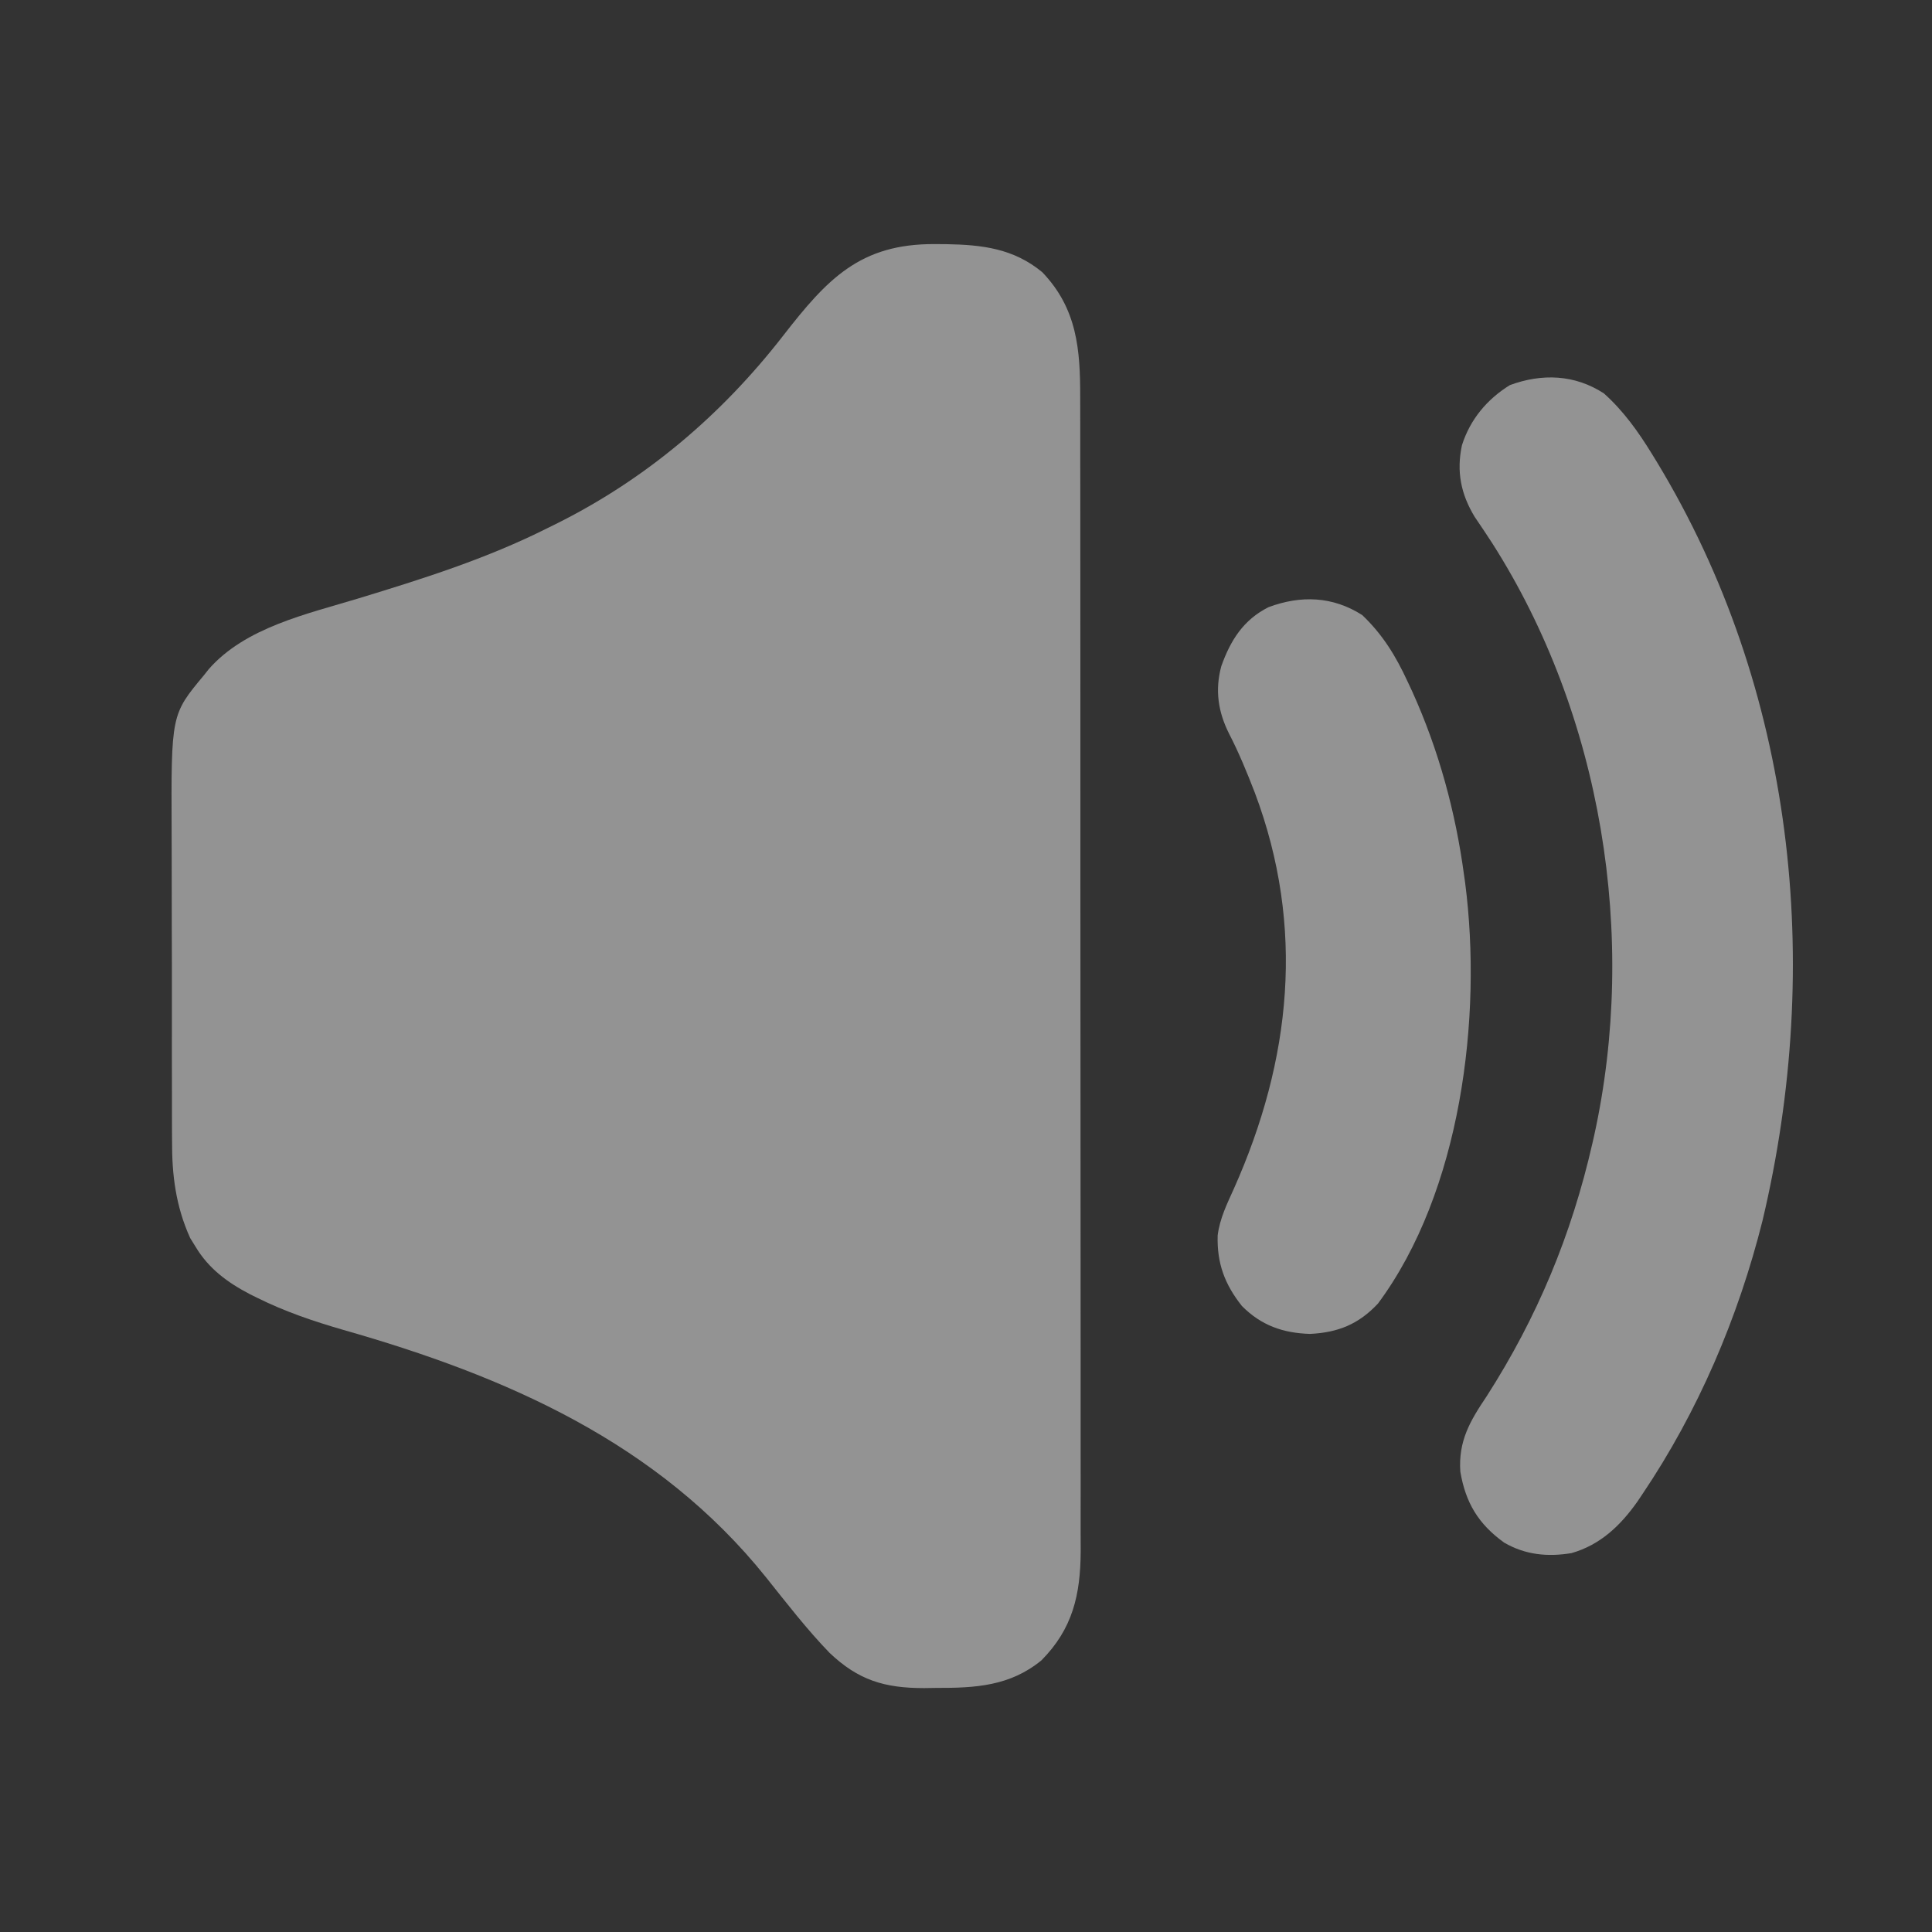 <?xml version="1.0" encoding="UTF-8"?>
<svg version="1.1" xmlns="http://www.w3.org/2000/svg" width="512" height="512">
<rect width="100%" height="100%" fill="#333333" stroke="none"/>
<path d="M0 0 C1.469 0.008 1.469 0.008 2.967 0.017 C12.537 0.178 20.87 1.164 28.465 7.449 C37.715 17.104 38.549 27.982 38.511 40.697 C38.514 42.054 38.518 43.411 38.522 44.768 C38.533 48.482 38.53 52.195 38.526 55.909 C38.524 59.92 38.533 63.931 38.54 67.942 C38.553 75.794 38.555 83.647 38.552 91.499 C38.551 97.883 38.552 104.266 38.557 110.65 C38.557 111.559 38.558 112.468 38.558 113.405 C38.56 115.252 38.561 117.099 38.562 118.946 C38.573 136.261 38.571 153.576 38.565 170.891 C38.559 186.723 38.571 202.556 38.59 218.388 C38.609 234.654 38.617 250.919 38.614 267.185 C38.612 276.314 38.614 285.442 38.628 294.57 C38.64 302.341 38.642 310.112 38.63 317.883 C38.624 321.846 38.623 325.809 38.635 329.772 C38.645 333.404 38.642 337.035 38.628 340.668 C38.624 342.594 38.635 344.521 38.647 346.448 C38.575 357.988 36.52 366.943 28.25 375.312 C19.895 382.163 10.725 382.657 0.312 382.625 C-0.721 382.641 -1.754 382.657 -2.818 382.674 C-13.338 382.68 -20.288 380.596 -27.945 373.297 C-33.989 367.038 -39.325 360.104 -44.75 353.312 C-73.418 317.573 -113.679 300.019 -156.846 287.724 C-164.714 285.446 -172.201 282.909 -179.551 279.262 C-180.191 278.945 -180.832 278.628 -181.492 278.301 C-187.445 275.202 -192.456 271.519 -195.938 265.688 C-196.405 264.932 -196.873 264.177 -197.355 263.398 C-201.158 254.983 -202.194 246.773 -202.154 237.622 C-202.164 235.953 -202.164 235.953 -202.175 234.251 C-202.193 230.608 -202.189 226.964 -202.184 223.32 C-202.188 220.766 -202.193 218.213 -202.199 215.659 C-202.208 210.318 -202.206 204.977 -202.196 199.636 C-202.185 193.495 -202.199 187.354 -202.225 181.213 C-202.25 175.266 -202.253 169.318 -202.246 163.371 C-202.246 160.858 -202.252 158.346 -202.265 155.833 C-202.397 124.689 -202.397 124.689 -193.75 114.312 C-193.316 113.765 -192.881 113.217 -192.434 112.652 C-182.729 101.586 -166.434 98.044 -152.918 93.945 C-135.731 88.715 -118.845 83.394 -102.75 75.312 C-102.037 74.961 -101.323 74.61 -100.588 74.249 C-76.642 62.373 -56.545 45.314 -40.188 24.25 C-28.507 9.222 -19.799 -0.118 0 0 Z " fill="rgba(245, 245, 245, 0.5)" transform="translate(247.75,64.688)"/>
<path d="M0 0 C5.157 4.609 9.098 10.128 12.699 15.992 C13.123 16.682 13.547 17.372 13.984 18.083 C50.568 78.393 58.206 151.142 42.036 219.217 C35.591 244.924 24.976 269.806 10.137 291.805 C9.717 292.429 9.298 293.054 8.865 293.698 C4.367 300.066 -0.99 305.169 -8.594 307.332 C-14.908 308.386 -20.851 307.799 -26.426 304.555 C-33.277 299.623 -36.647 293.993 -38.051 285.742 C-38.595 277.596 -35.48 272.324 -31.051 265.742 C-17.655 244.833 -8.569 222.974 -3.051 198.742 C-2.896 198.066 -2.742 197.389 -2.583 196.692 C9.014 143.968 -0.523 85.235 -29.617 39.652 C-31.127 37.319 -32.672 35.019 -34.238 32.723 C-37.917 26.673 -39.104 20.666 -37.621 13.734 C-35.451 6.901 -30.985 1.561 -24.926 -2.195 C-16.396 -5.348 -7.7 -5.018 0 0 Z " fill="rgba(245, 245, 245, 0.5)" transform="translate(425.051,104.258)"/>
<path d="M0 0 C5.399 5.125 8.899 10.853 12 17.562 C12.422 18.466 12.844 19.369 13.28 20.3 C20.284 35.783 24.745 52.175 27 69 C27.093 69.651 27.186 70.302 27.281 70.973 C31.878 106.5 26.208 152.767 4.18 182.453 C-0.934 187.911 -6.351 190.128 -13.812 190.5 C-20.982 190.285 -26.78 188.254 -31.883 183.098 C-36.455 177.344 -38.523 171.745 -38.305 164.383 C-37.733 159.91 -35.846 156.081 -34 152 C-18.811 117.939 -15.066 82.713 -28.449 47.094 C-30.514 41.746 -32.678 36.472 -35.312 31.375 C-38.193 25.615 -39.042 19.899 -37.352 13.574 C-34.909 6.695 -31.495 1.264 -24.828 -2.094 C-16.257 -5.286 -7.808 -4.993 0 0 Z " fill="rgba(245, 245, 245, 0.5)" transform="translate(361,163)"/>
</svg>

